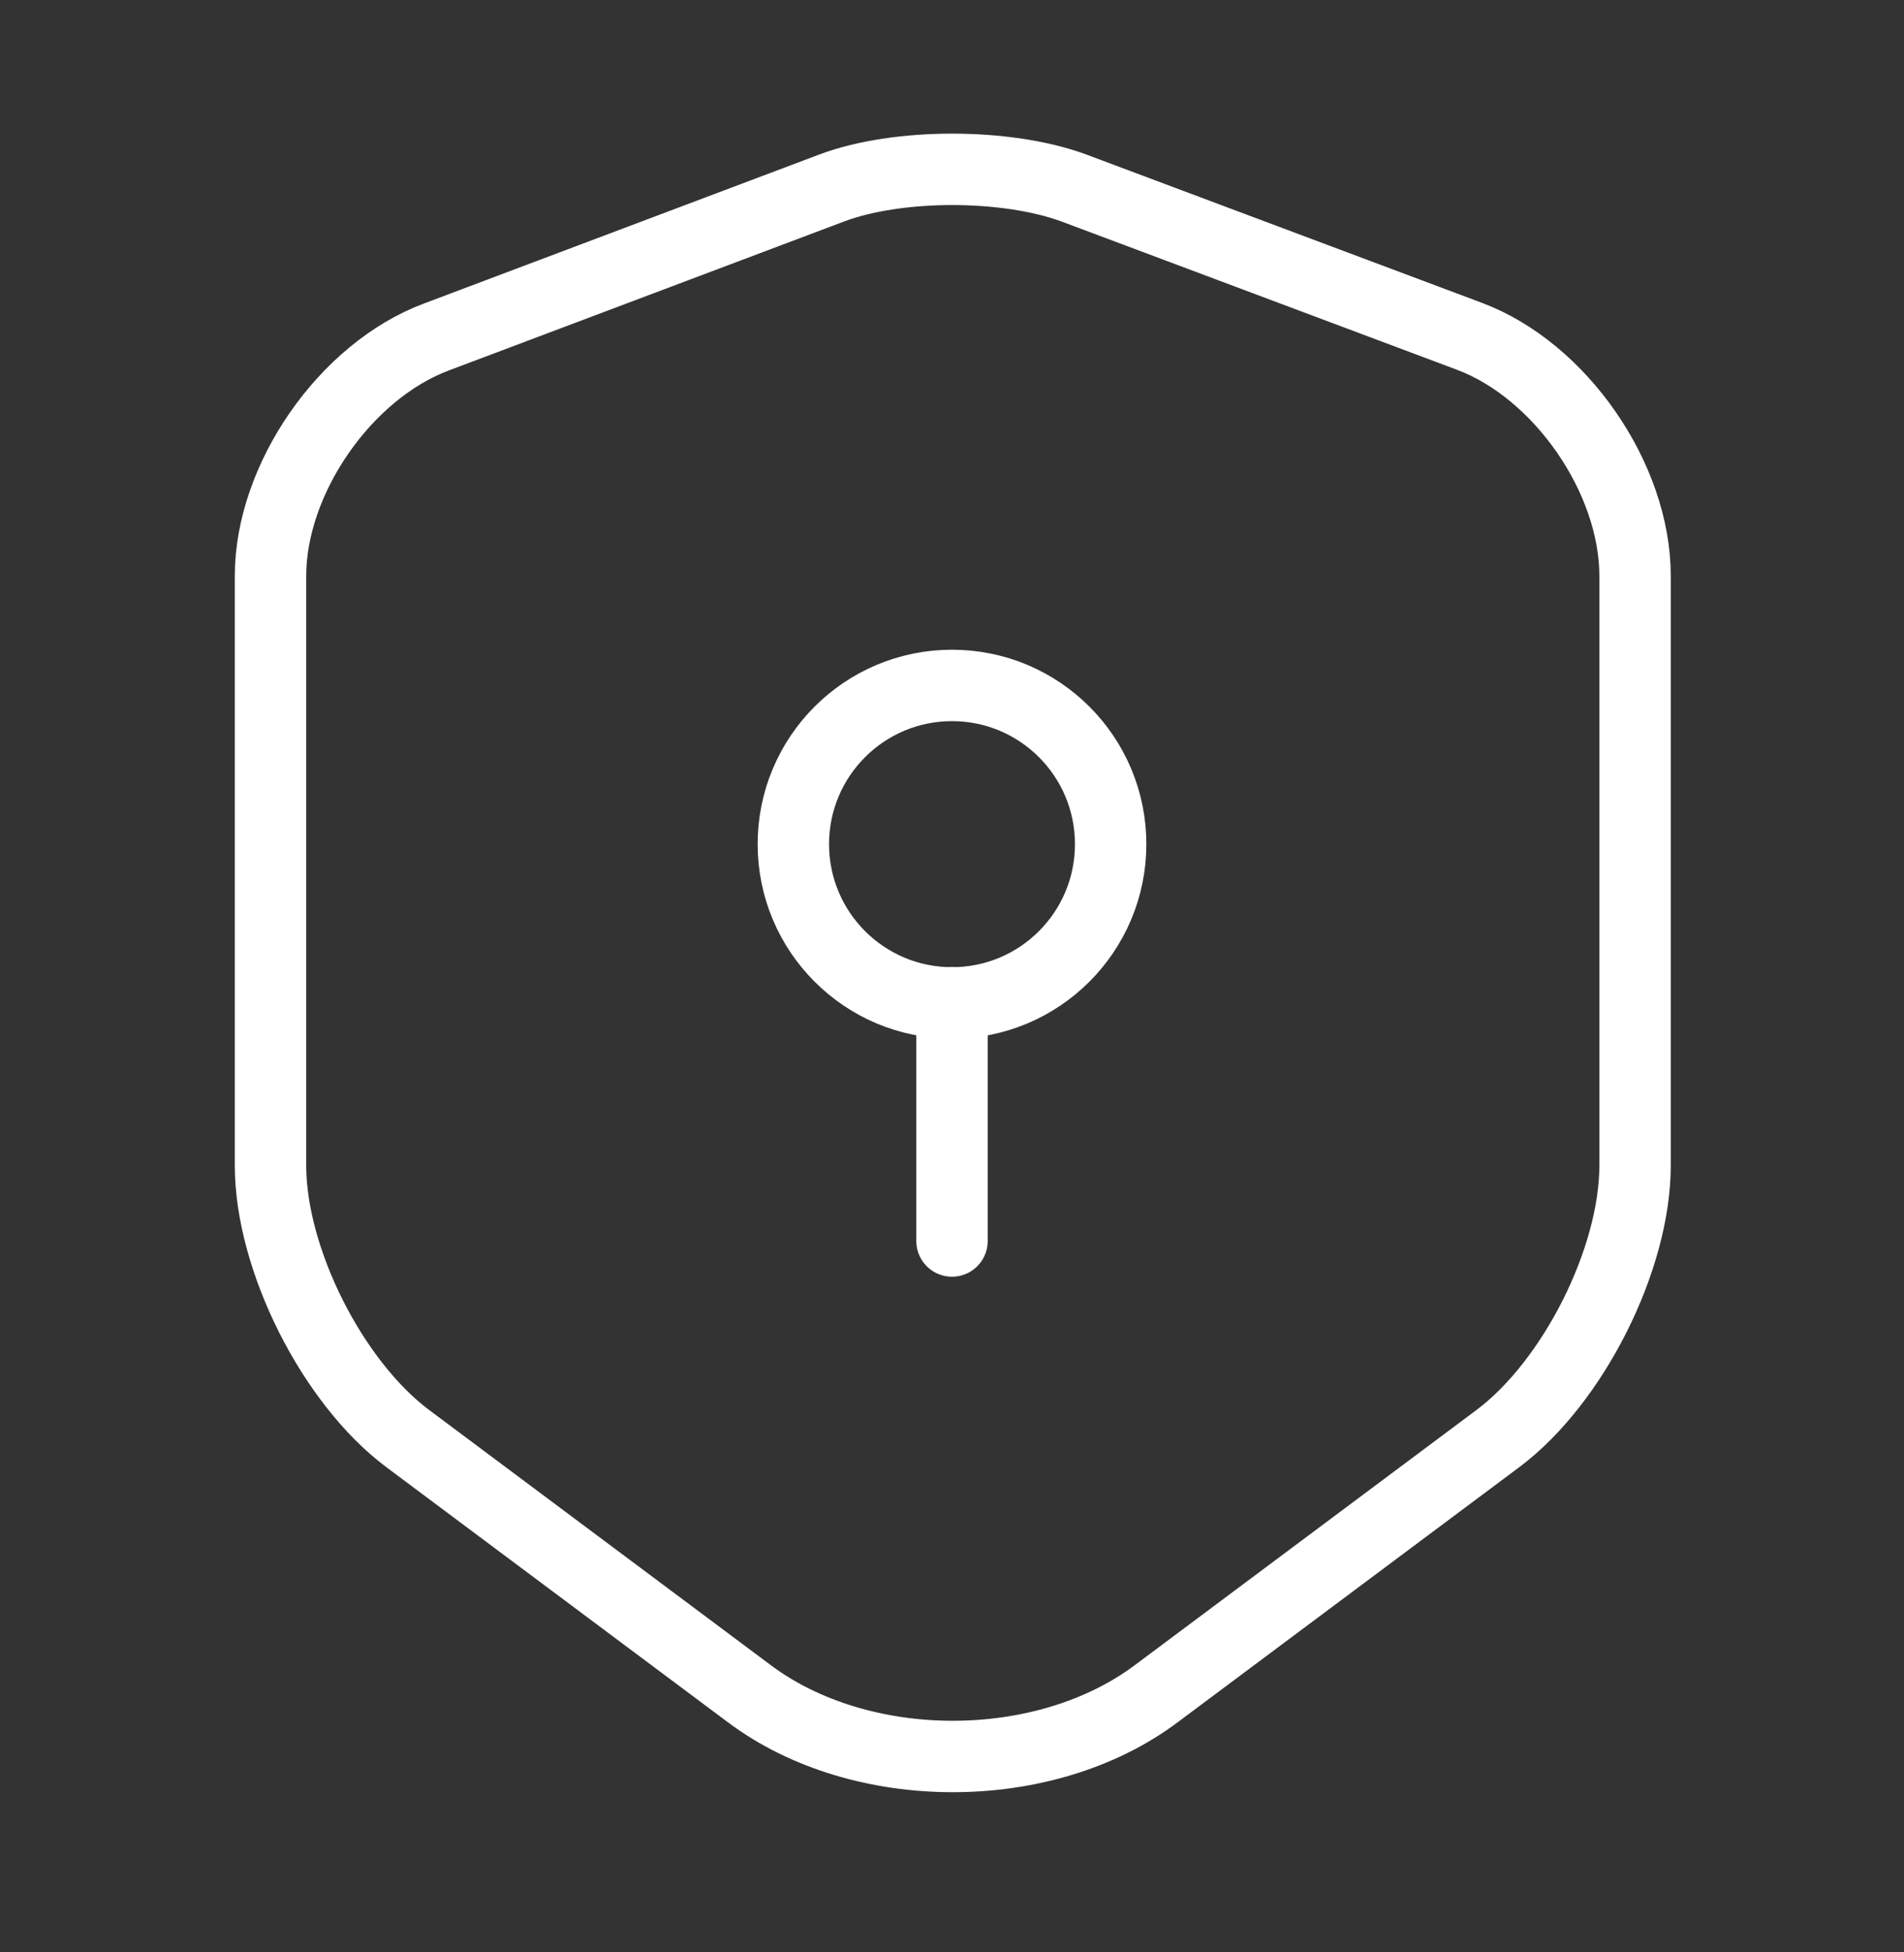 <svg width="40" height="41" viewBox="0 0 40 41" fill="none" xmlns="http://www.w3.org/2000/svg">
<rect x="0" y="0" width="40" height="41" fill="#333333" stroke="none"/>
<path d="M17.483 3.944L9.167 7.077C7.25 7.794 5.683 10.061 5.683 12.094V24.477C5.683 26.444 6.983 29.027 8.567 30.211L15.733 35.561C18.083 37.328 21.95 37.328 24.3 35.561L31.467 30.211C33.05 29.027 34.35 26.444 34.35 24.477V12.094C34.35 10.044 32.783 7.777 30.867 7.061L22.55 3.944C21.133 3.427 18.867 3.427 17.483 3.944Z" stroke="white" stroke-width="1.5" stroke-linecap="round" stroke-linejoin="round"/>
<path d="M20 21.061C21.841 21.061 23.333 19.568 23.333 17.727C23.333 15.886 21.841 14.394 20 14.394C18.159 14.394 16.667 15.886 16.667 17.727C16.667 19.568 18.159 21.061 20 21.061Z" stroke="white" stroke-width="1.5" stroke-miterlimit="10" stroke-linecap="round" stroke-linejoin="round"/>
<path d="M20 21.061V26.061" stroke="white" stroke-width="1.5" stroke-miterlimit="10" stroke-linecap="round" stroke-linejoin="round"/>
</svg>
